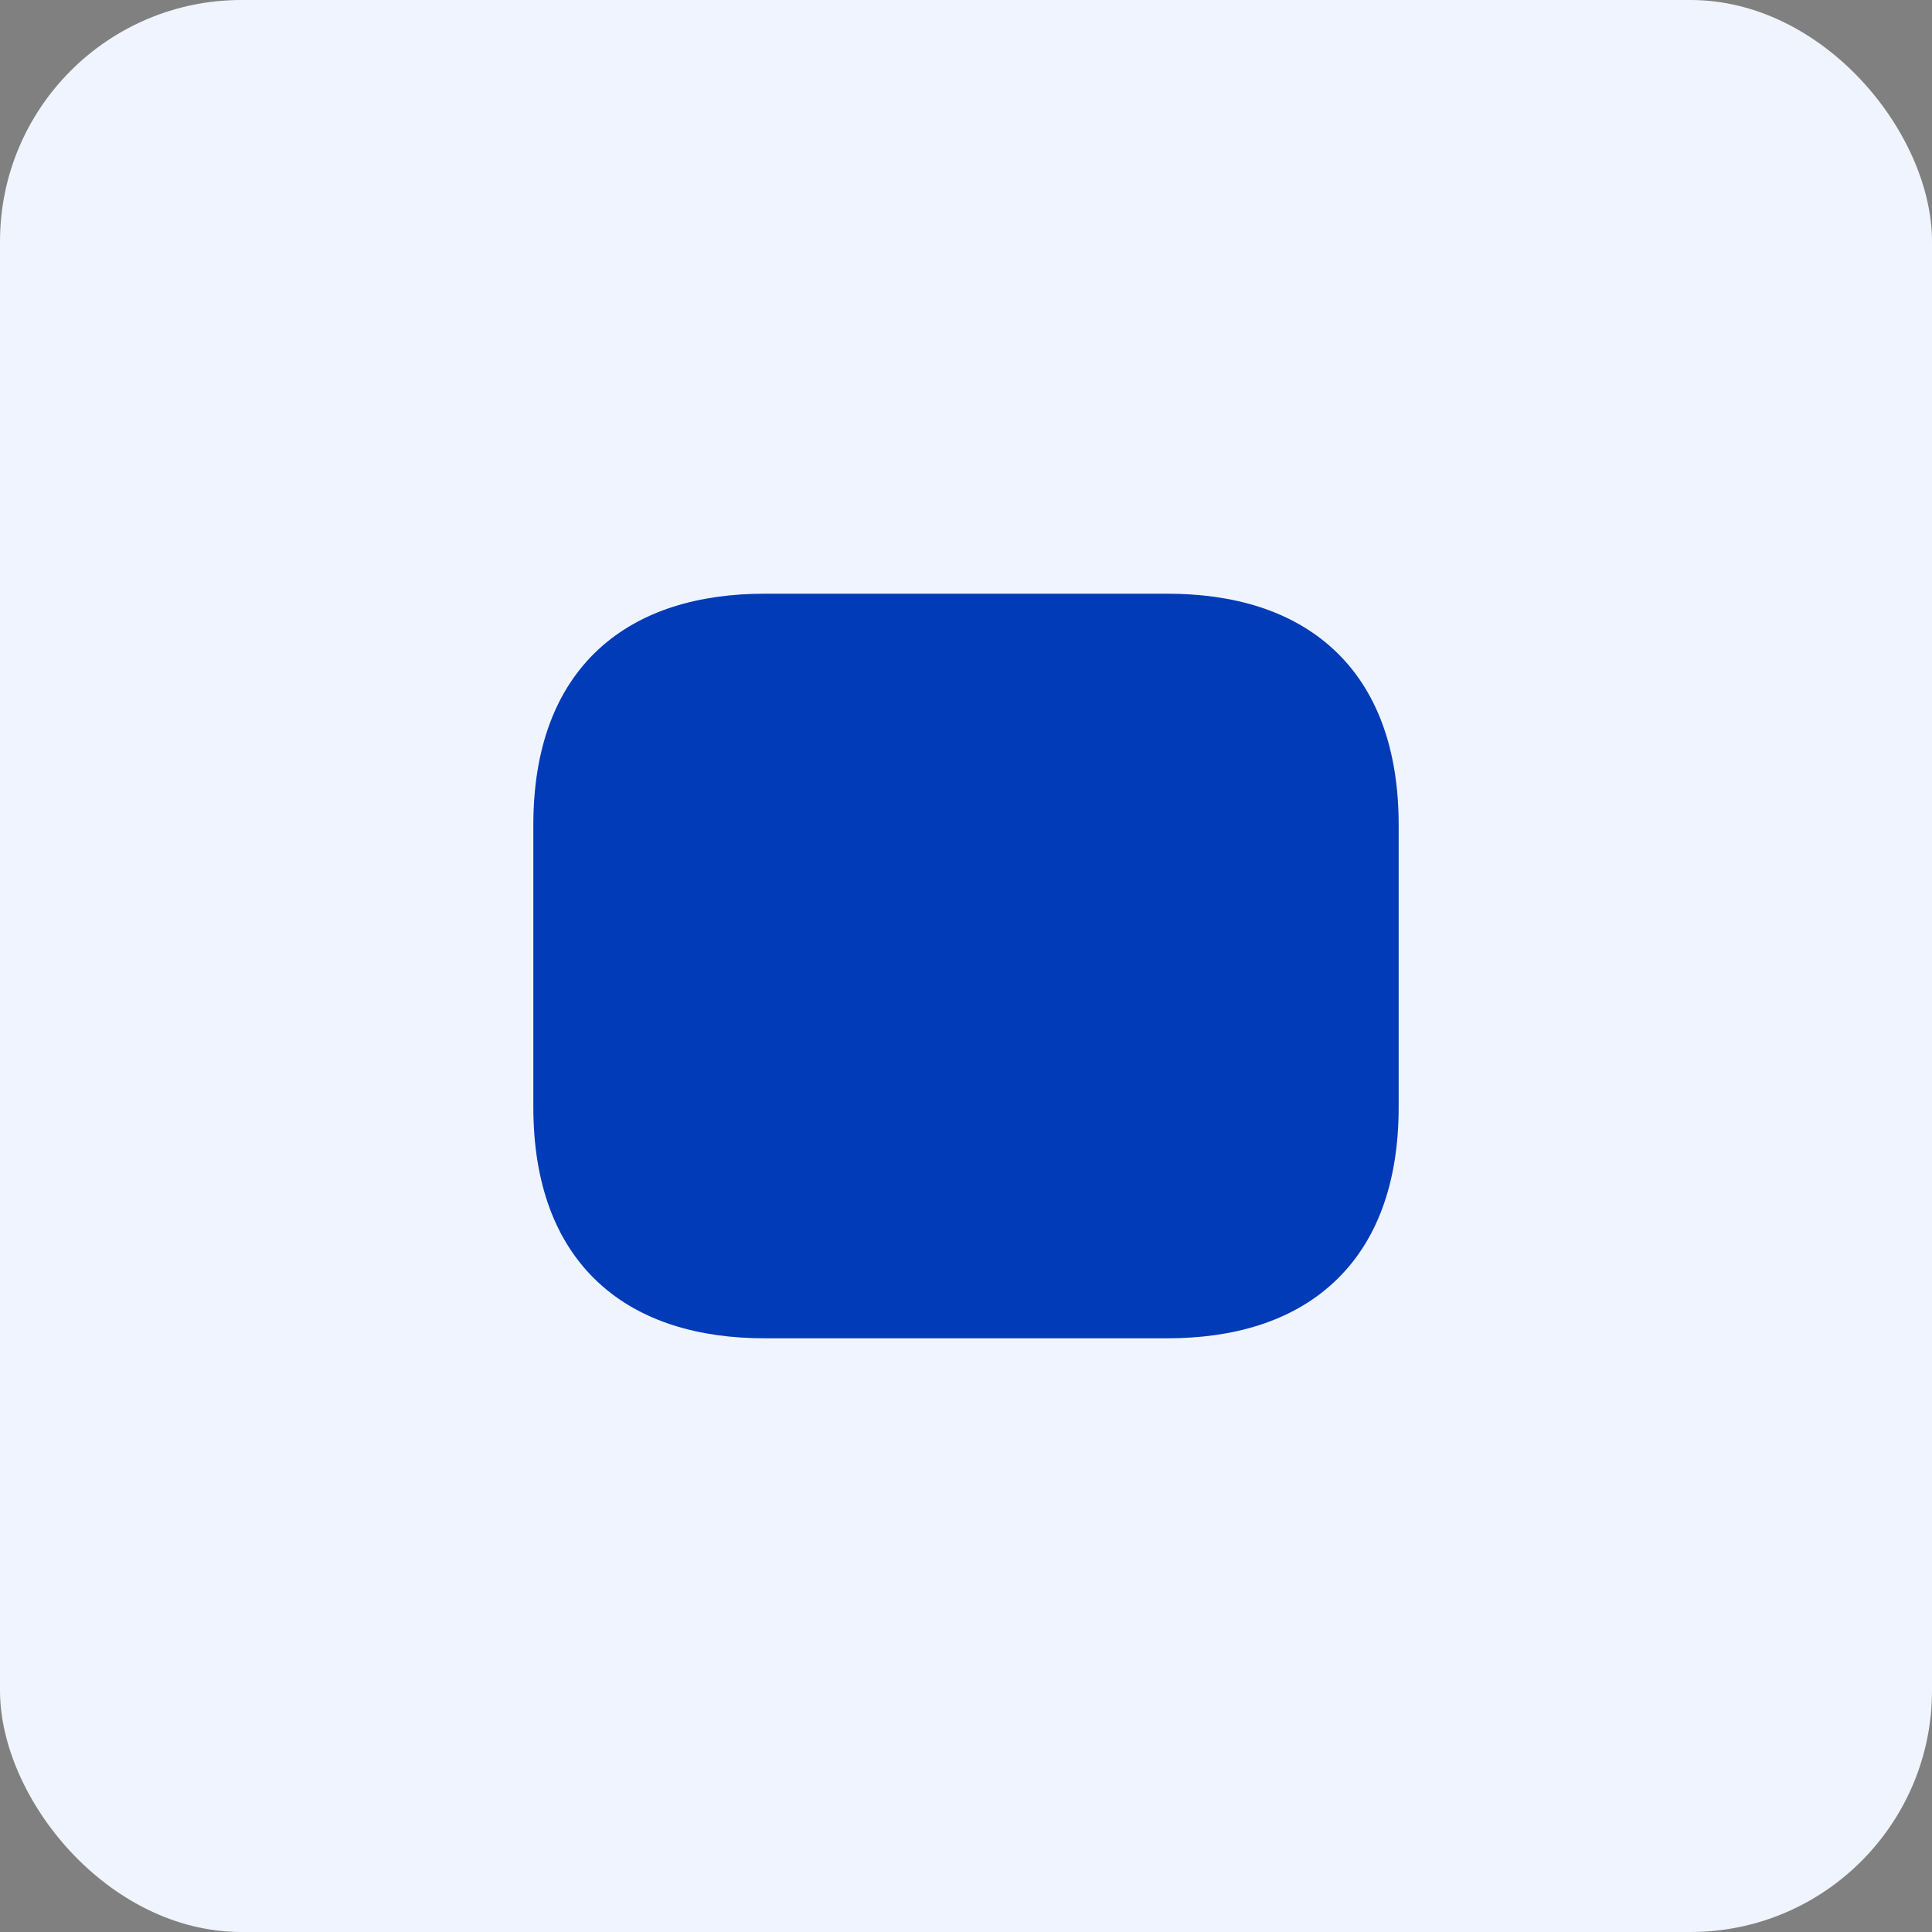 <svg width="40" height="40" viewBox="0 0 40 40" fill="none" xmlns="http://www.w3.org/2000/svg">
<rect x="0" y="0" width="40" height="40" fill="#808080" stroke="none"/>
<rect width="40" height="40" rx="5" fill="#EFF4FF"/>
<path fillRule="evenodd" clipRule="evenodd" d="M15.833 12.292C14.488 12.292 13.271 12.628 12.387 13.448C11.496 14.276 11.042 15.506 11.042 17.083V22.917C11.042 24.494 11.496 25.724 12.387 26.552C13.271 27.372 14.488 27.708 15.833 27.708H24.167C25.513 27.708 26.73 27.372 27.613 26.552C28.505 25.724 28.958 24.494 28.958 22.917V17.083C28.958 15.506 28.505 14.276 27.613 13.448C26.73 12.628 25.513 12.292 24.167 12.292H15.833ZM26.024 16.969C26.297 16.758 26.347 16.365 26.136 16.092C25.925 15.819 25.533 15.768 25.259 15.98L20.637 19.551C20.262 19.841 19.738 19.841 19.363 19.551L14.741 15.98C14.467 15.768 14.075 15.819 13.864 16.092C13.653 16.365 13.703 16.758 13.976 16.969L18.599 20.541C19.424 21.178 20.576 21.178 21.401 20.541L26.024 16.969Z" fill="#013BB7"/>
</svg>
